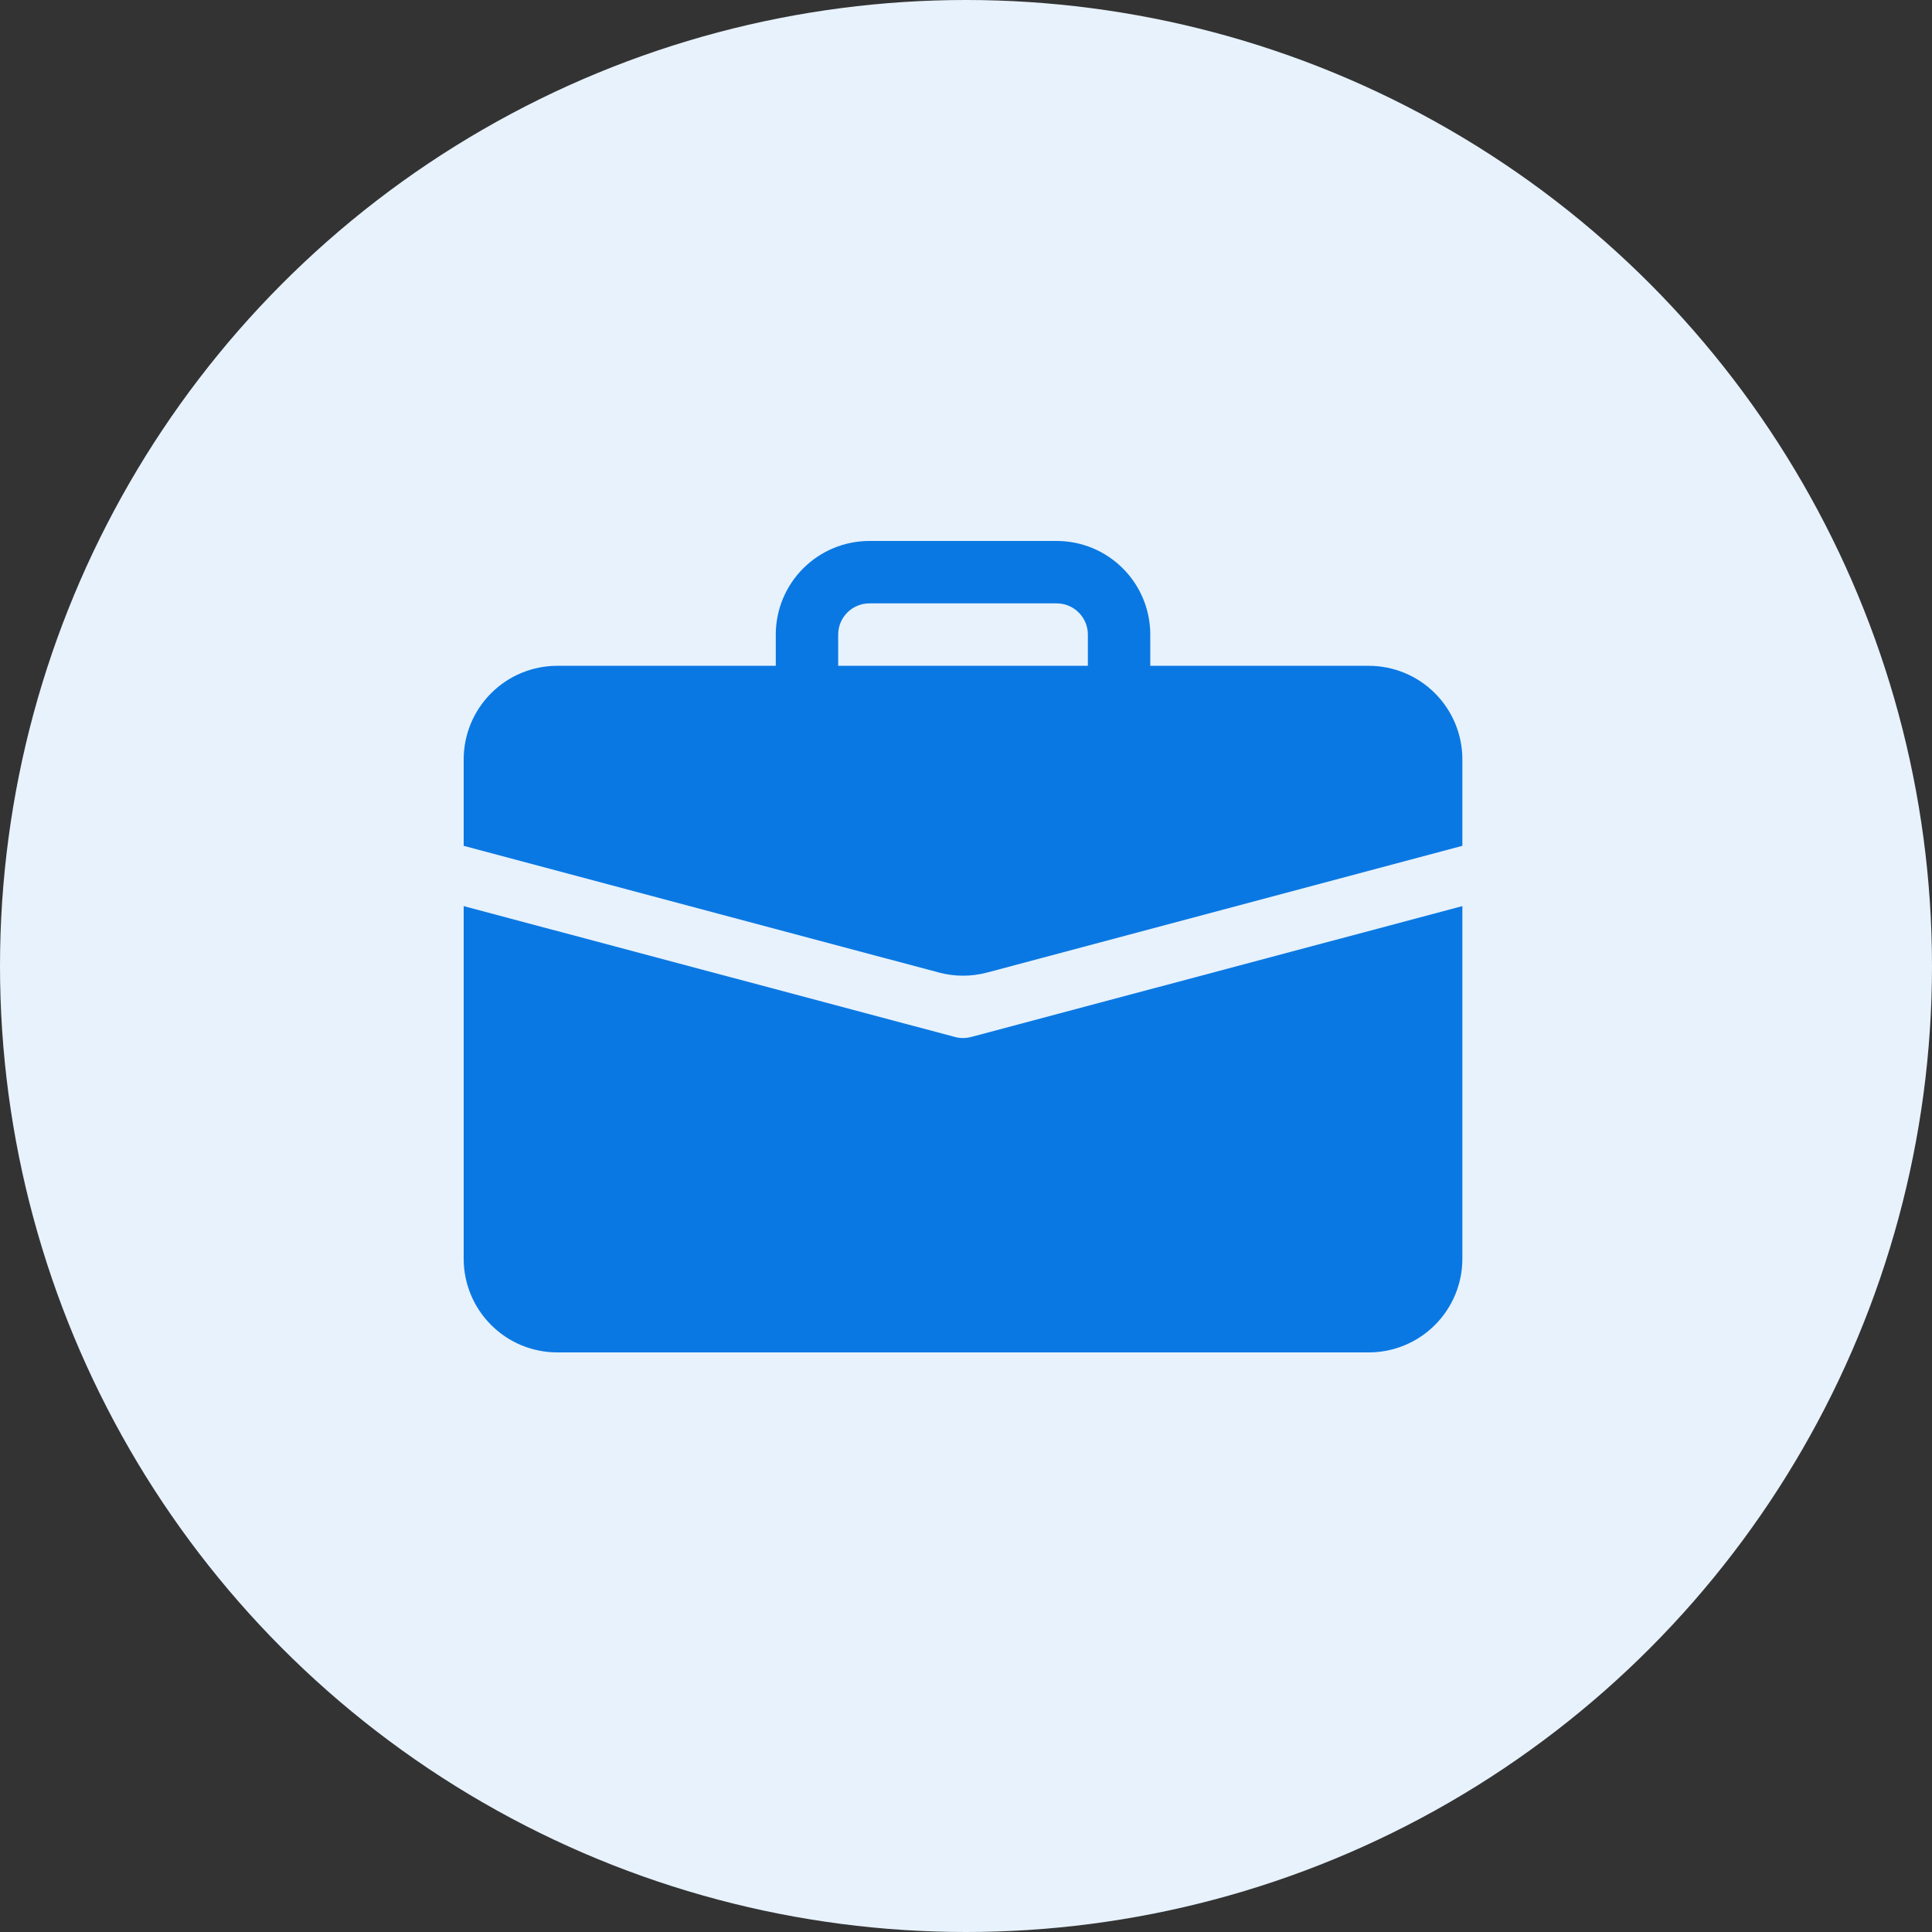 <svg width="50" height="50" viewBox="0 0 50 50" fill="none" xmlns="http://www.w3.org/2000/svg">
<rect x="0" y="0" width="50" height="50" fill="#333333" stroke="none"/>
<circle cx="25" cy="25" r="25" fill="#E7F2FC"/>
<path d="M22.5 14C21.857 14 21.241 14.255 20.787 14.71C20.332 15.164 20.077 15.78 20.077 16.423V17.231H14.423C13.78 17.231 13.164 17.486 12.71 17.941C12.255 18.395 12 19.011 12 19.654V21.89L24.299 25.169C24.708 25.278 25.138 25.278 25.547 25.169L37.846 21.89V19.654C37.846 19.011 37.591 18.395 37.136 17.941C36.682 17.486 36.066 17.231 35.423 17.231H29.769V16.423C29.769 15.78 29.514 15.164 29.059 14.71C28.605 14.255 27.989 14 27.346 14H22.5ZM22.5 15.615H27.346C27.56 15.615 27.766 15.7 27.917 15.852C28.069 16.003 28.154 16.209 28.154 16.423V17.231H21.692V16.423C21.692 16.209 21.777 16.003 21.929 15.852C22.08 15.7 22.286 15.615 22.5 15.615Z" fill="#0A78E3"/>
<path d="M12 32.577C12 33.219 12.255 33.836 12.71 34.29C13.164 34.745 13.78 35 14.423 35H35.423C36.066 35 36.682 34.745 37.136 34.29C37.591 33.836 37.846 33.219 37.846 32.577V23.45L25.131 26.837C24.995 26.874 24.851 26.874 24.715 26.837L12 23.45V32.577Z" fill="#0A78E3"/>
</svg>
